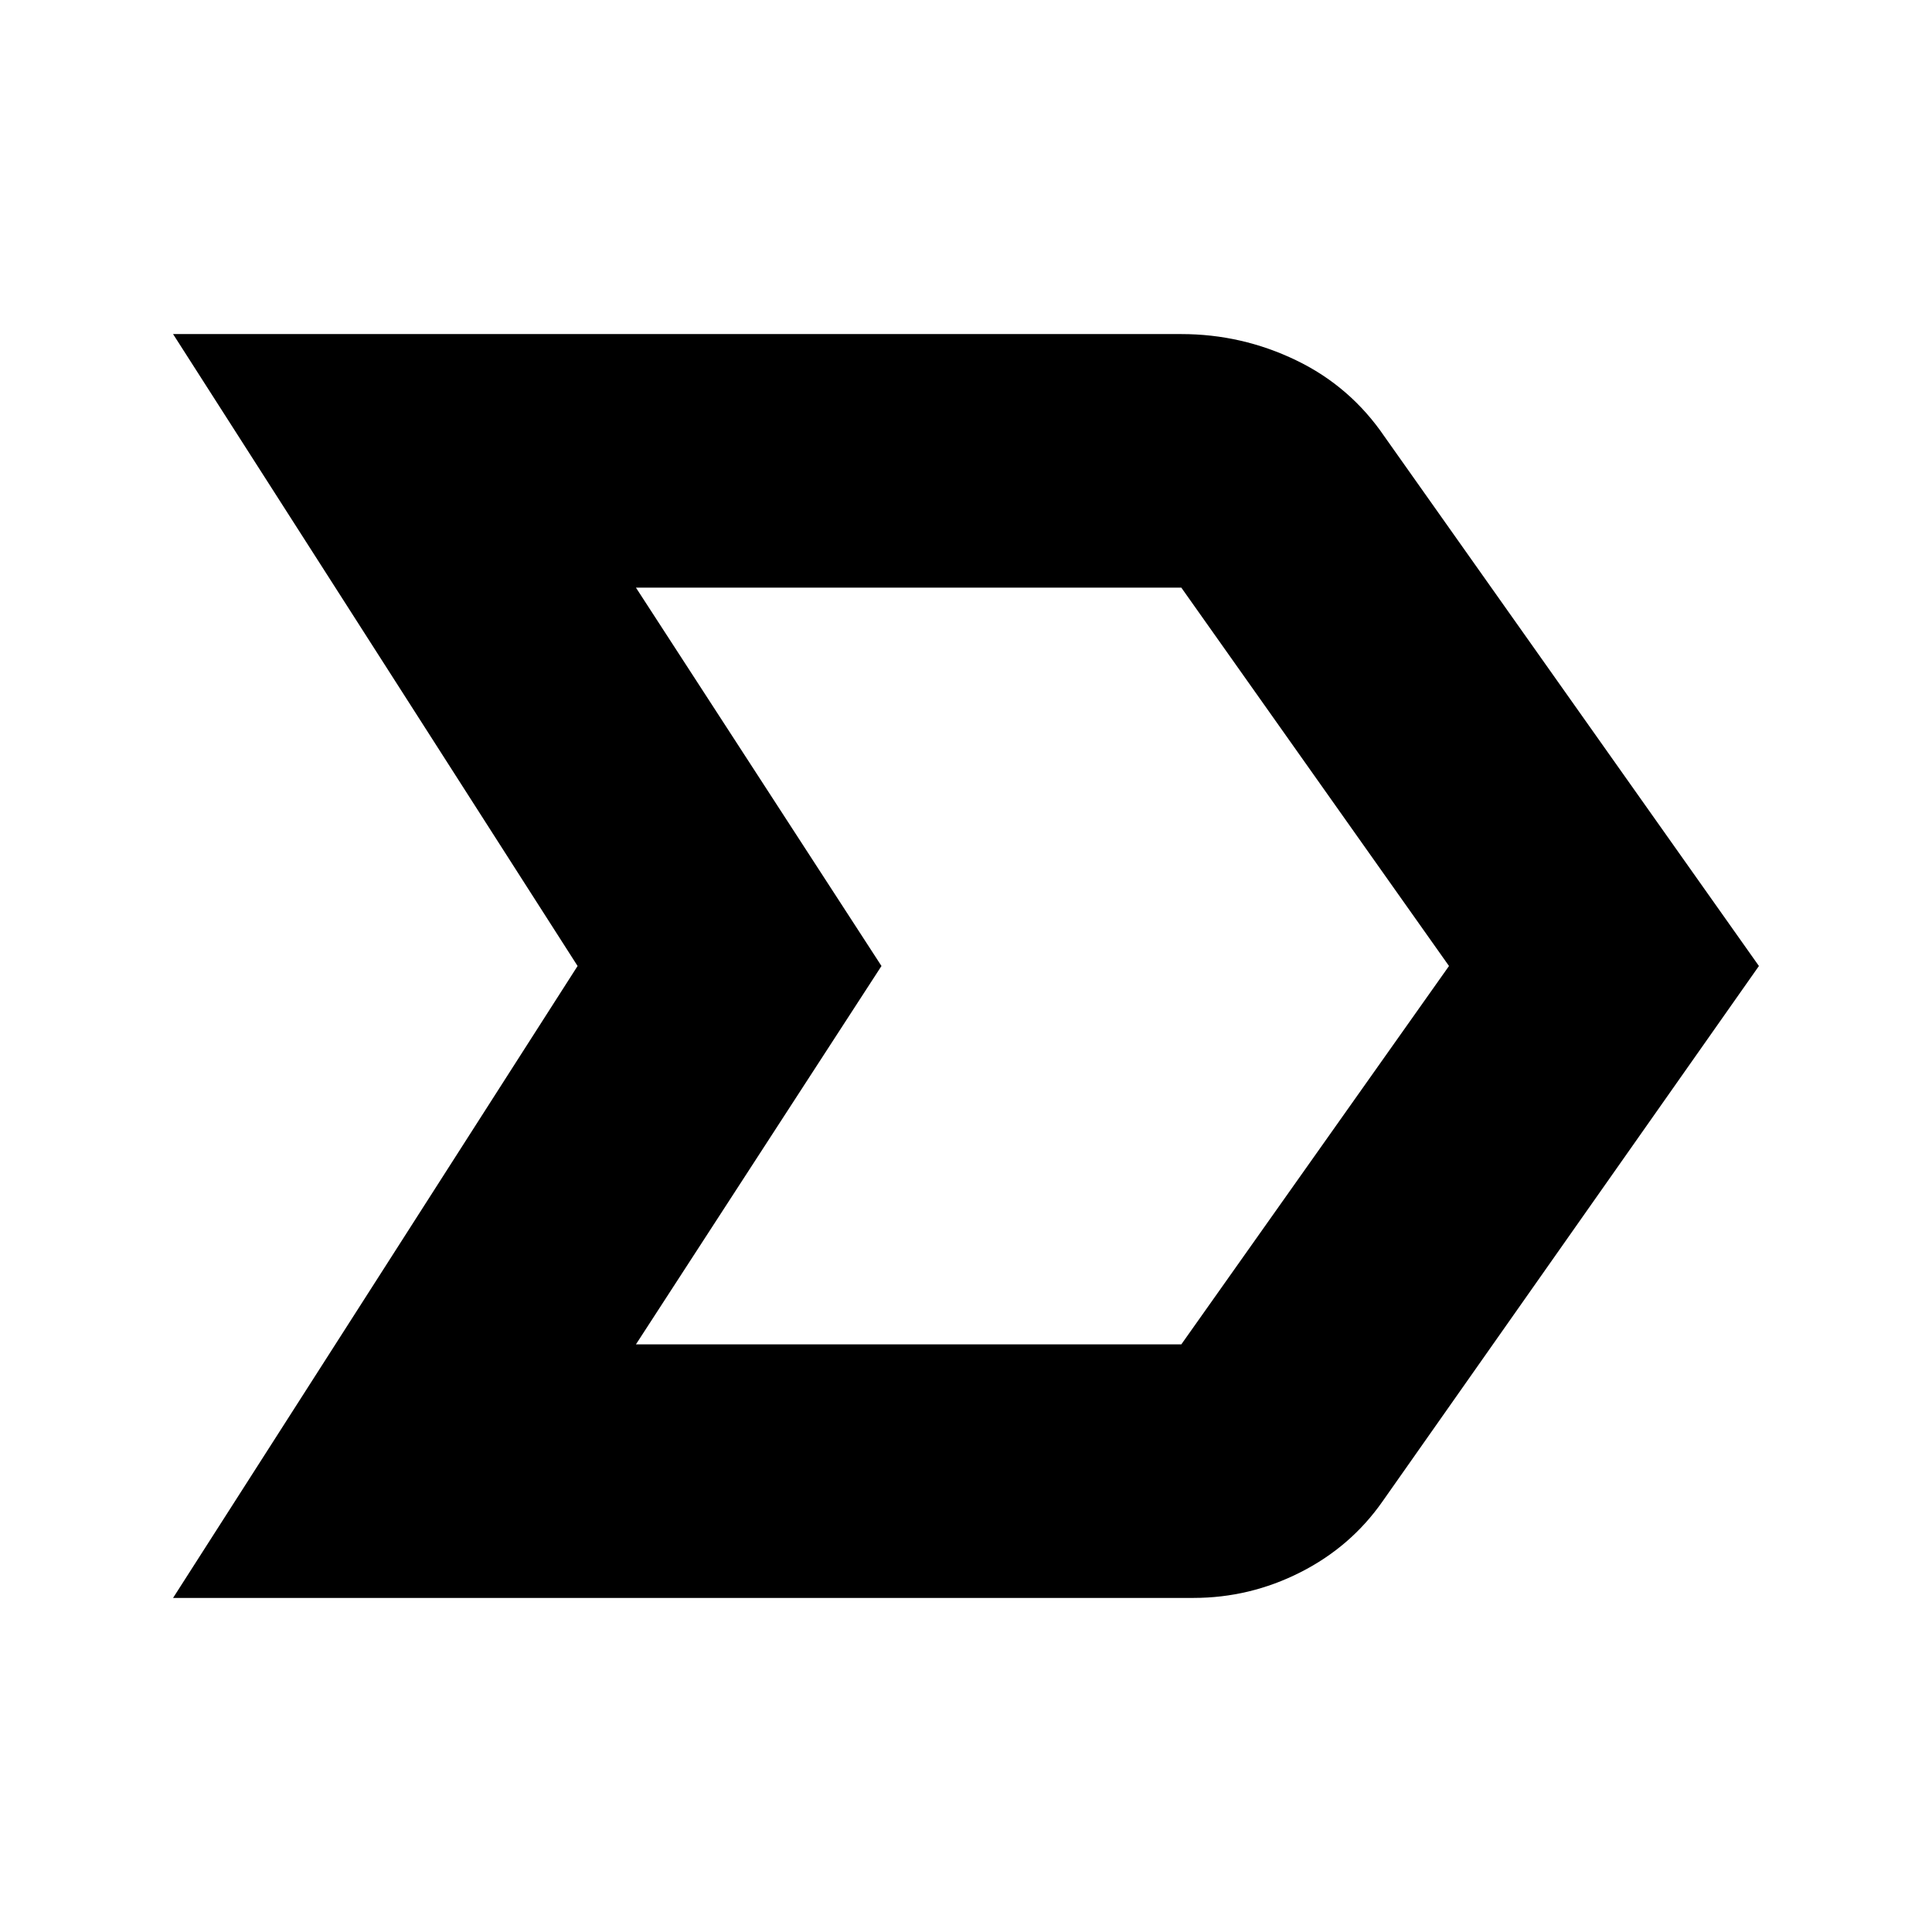 <svg xmlns="http://www.w3.org/2000/svg" height="24" viewBox="0 -960 960 960" width="24"><path d="m86-166 201-314L86-794h501q30 0 57 13t44 38l186 263-187 266q-15.78 22.59-40.89 35.29Q621-166 593-166H86Zm230-126h271l133-188-133-188H316l122 188-122 188Zm122-188L316-668l122 188-122 188 122-188Z"/></svg>